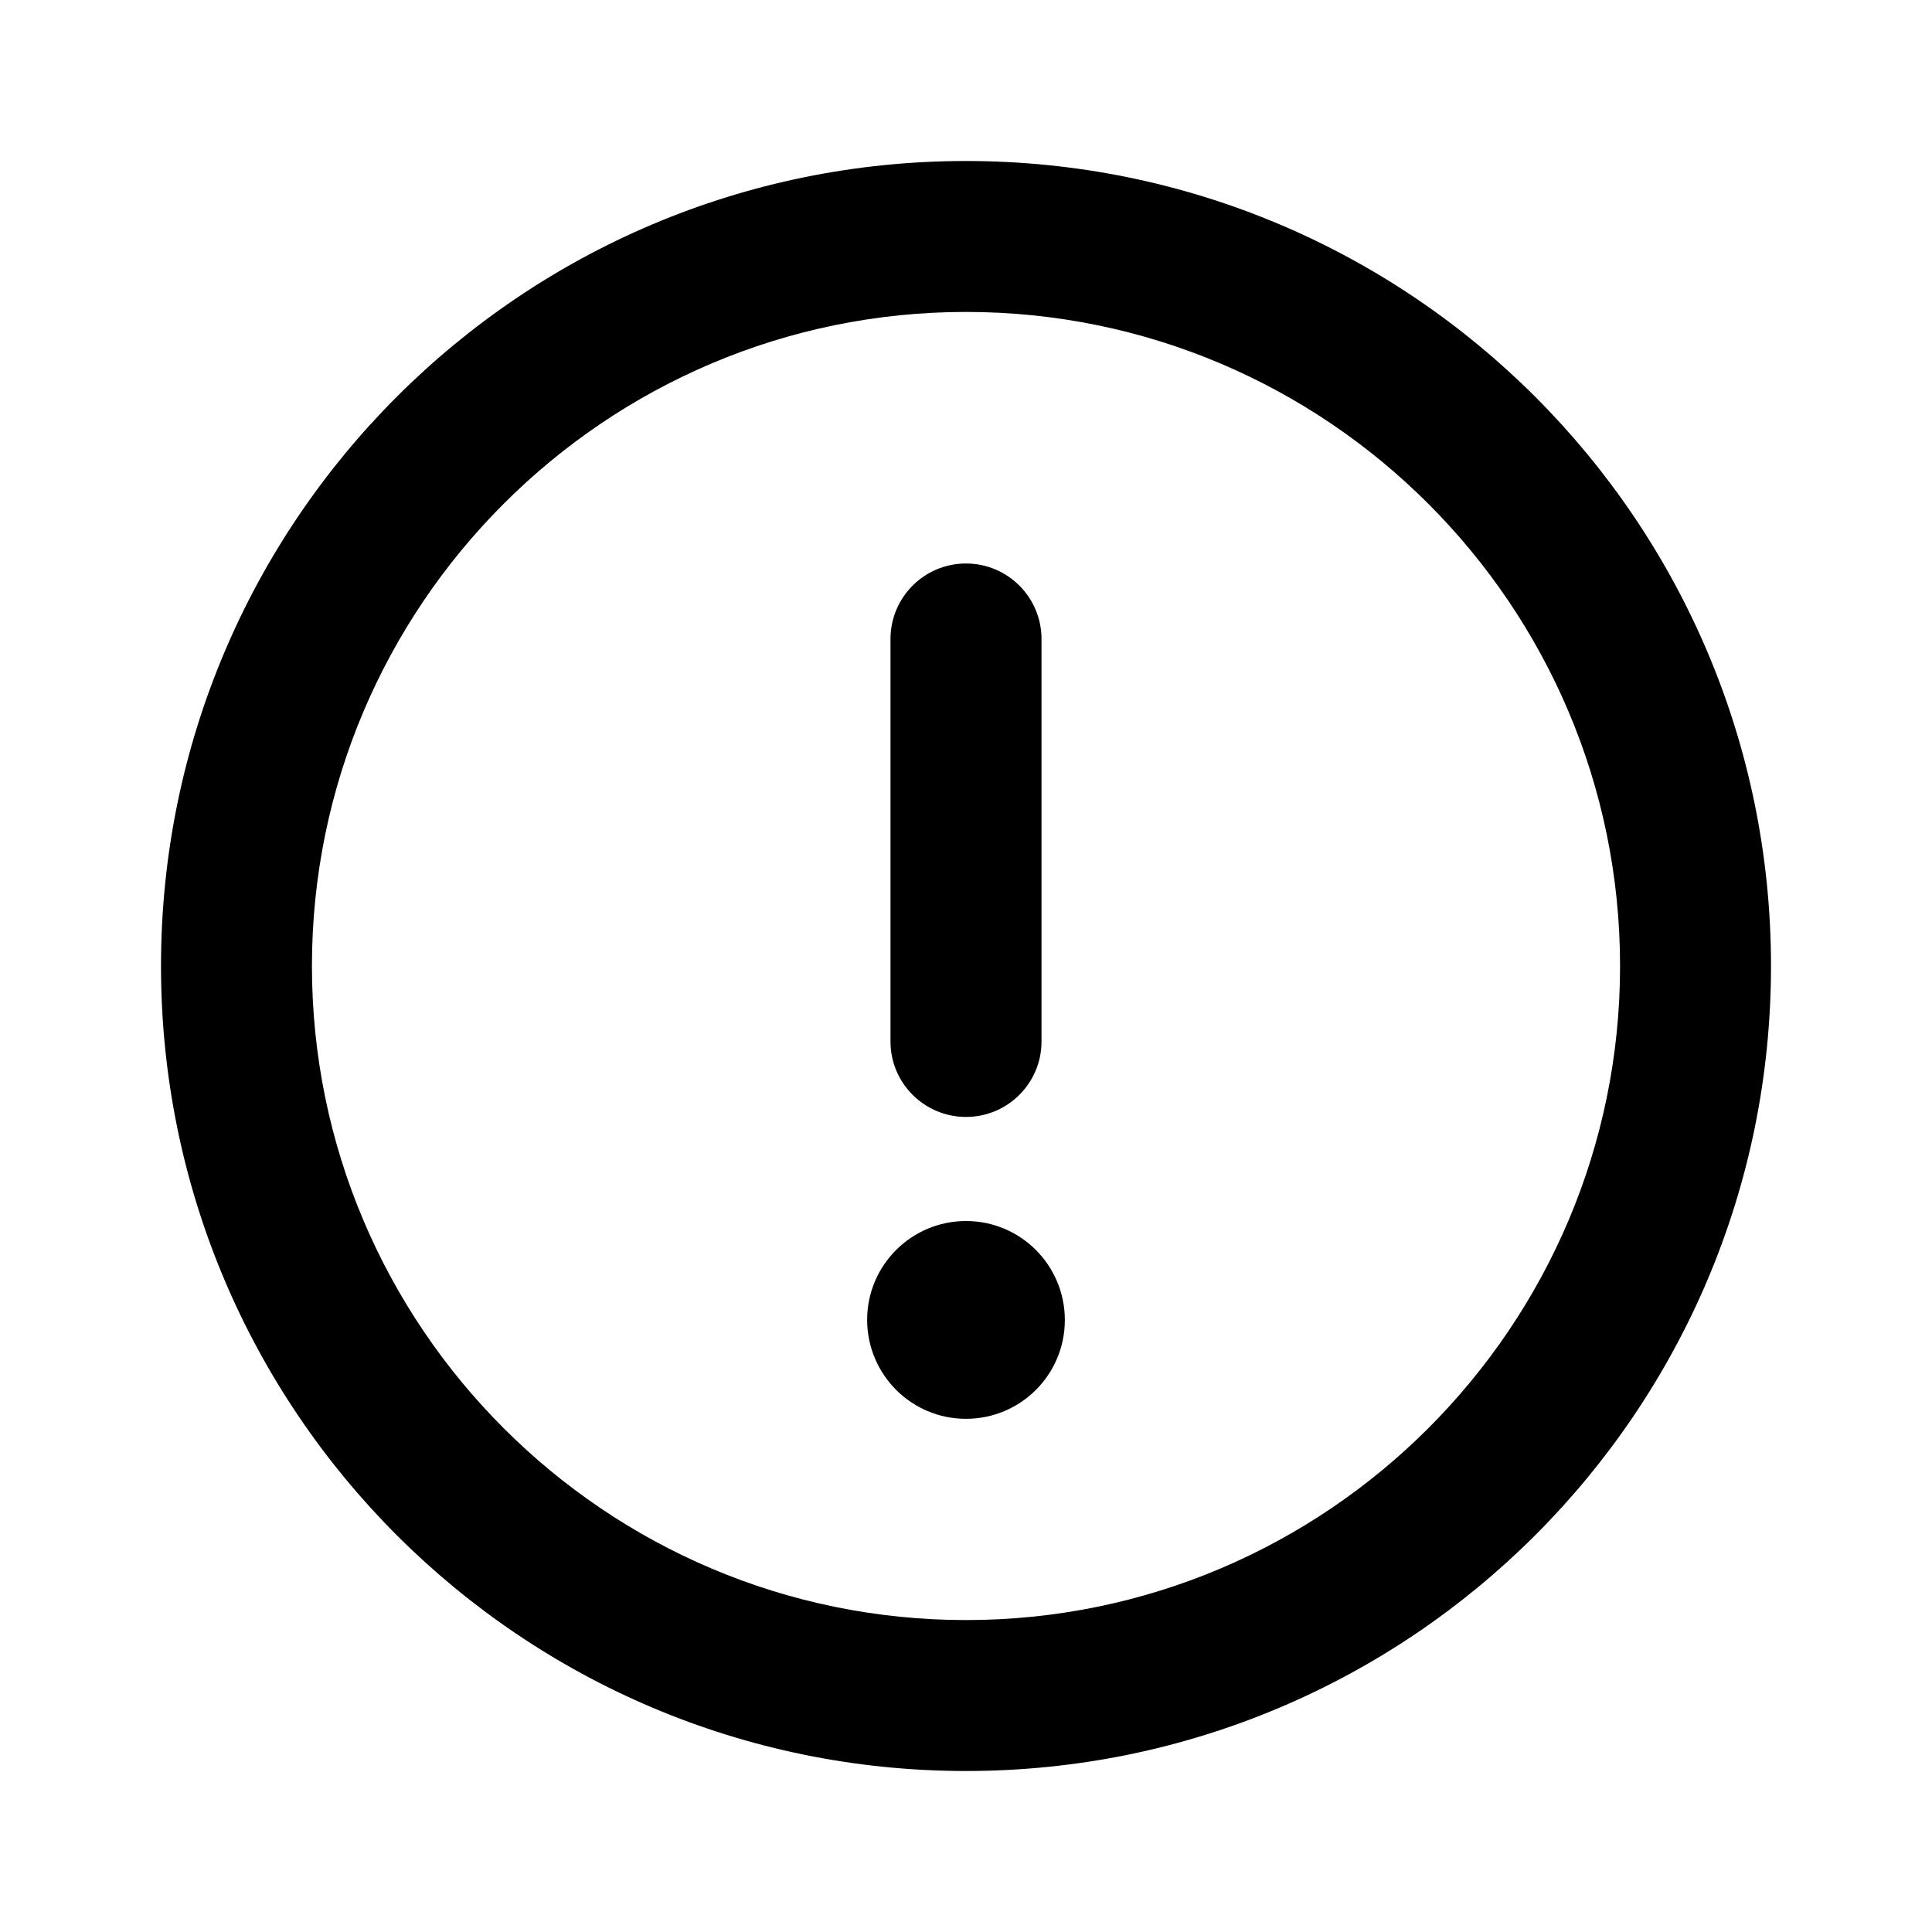 <svg width="24" height="24" viewBox="0 0 24 24" fill="none" xmlns="http://www.w3.org/2000/svg">
<path d="M12 2C6.477 2 2 6.477 2 12C2 17.523 6.477 22 12 22C17.523 22 22 17.523 22 12C22 6.477 17.523 2 12 2ZM12 20.125C7.52 20.125 3.875 16.48 3.875 12C3.875 7.52 7.52 3.875 12 3.875C16.48 3.875 20.125 7.52 20.125 12C20.125 16.48 16.48 20.125 12 20.125ZM12 13.875C12.518 13.875 12.938 13.455 12.938 12.938V7.938C12.938 7.422 12.52 7 12 7C11.48 7 11.062 7.422 11.062 7.938V12.938C11.062 13.457 11.484 13.875 12 13.875ZM12 15.168C11.322 15.168 10.772 15.718 10.772 16.396C10.773 17.074 11.32 17.625 12 17.625C12.68 17.625 13.228 17.075 13.228 16.397C13.227 15.719 12.68 15.168 12 15.168Z" fill="black"/>
</svg>
